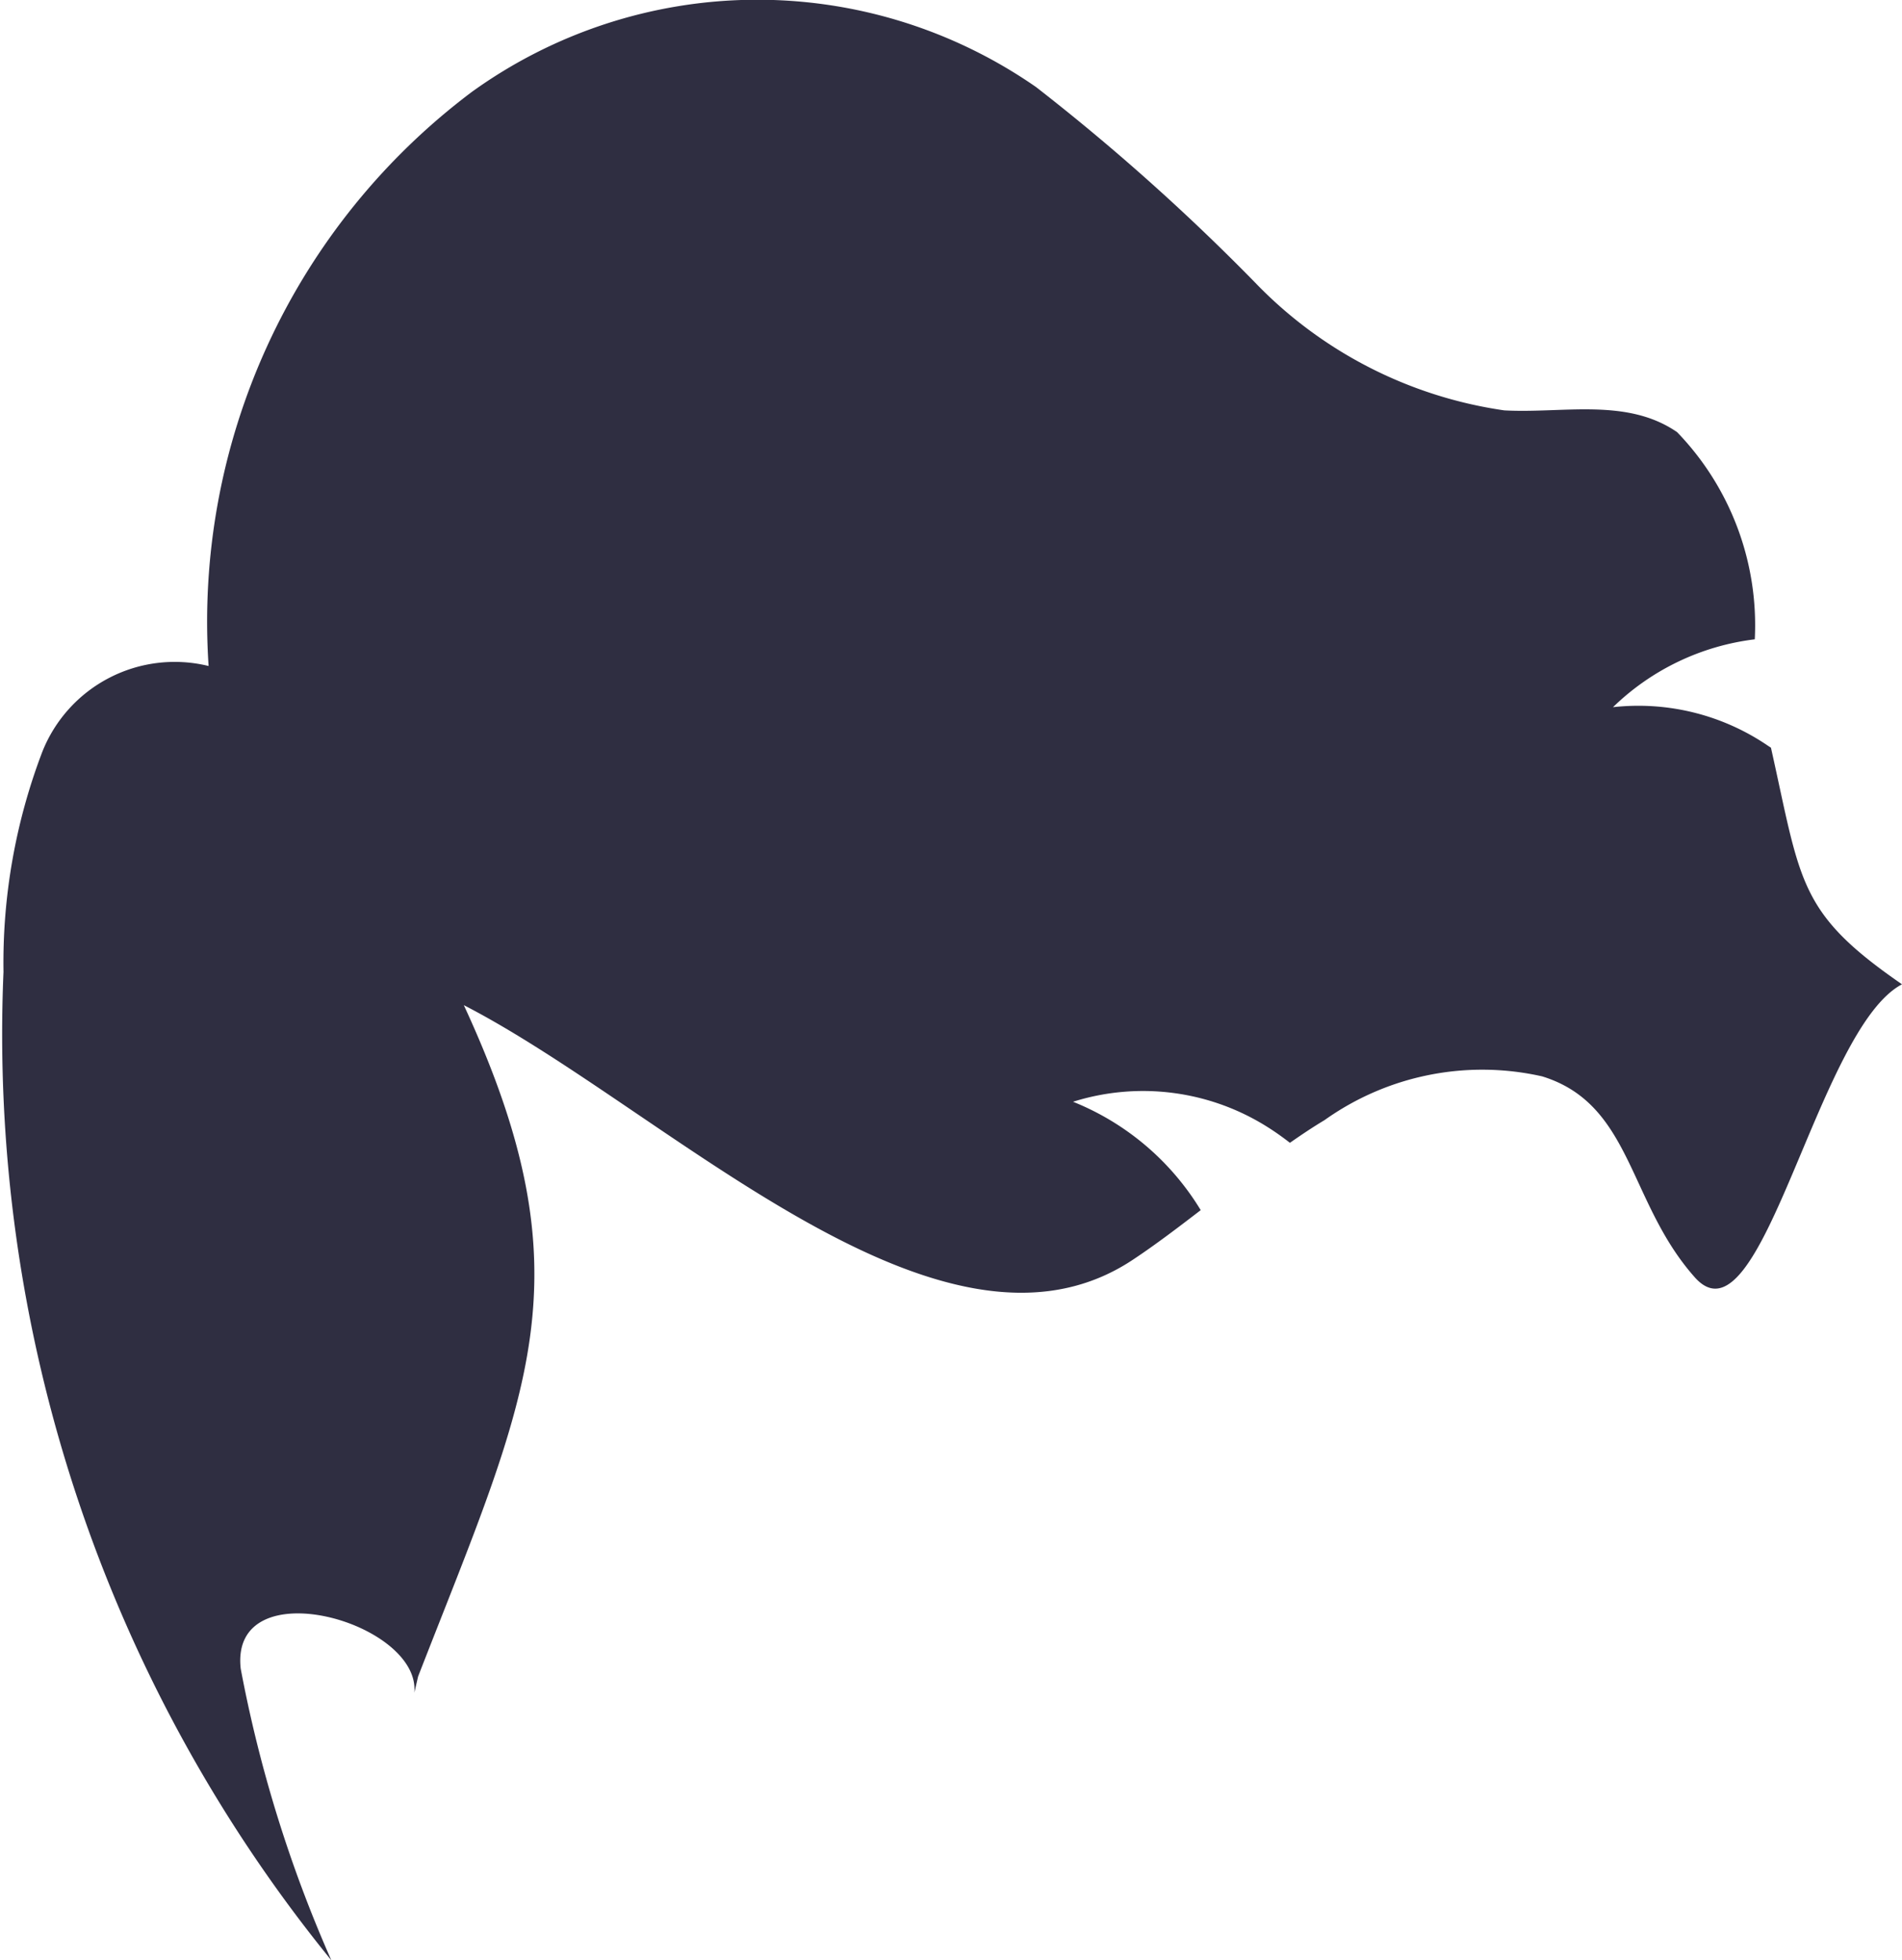 <svg xmlns="http://www.w3.org/2000/svg" width="14.689" height="15.137" viewBox="0 0 14.689 15.137">
  <g id="Group_484" data-name="Group 484" transform="translate(-4.108 0)">
    <path id="Path_1265" data-name="Path 1265" d="M585.379,138.476c-.657.345-1.083,2.844-1.6,2.263s-.482-1.337-1.179-1.552a2.1,2.1,0,0,0-1.681.338c-.092.055-.181.115-.267.175-.057-.044-.114-.085-.175-.123a1.8,1.8,0,0,0-1.5-.194,2.042,2.042,0,0,1,.986.837c-.172.132-.346.265-.524.383-1.487.988-3.6-1.16-5.167-1.966.98,2.117.5,2.994-.353,5.184l-.029.125c.048-.549-1.427-.958-1.341-.185a10.253,10.253,0,0,0,.7,2.252,11.327,11.327,0,0,1-2.532-7.633,4.569,4.569,0,0,1,.3-1.7,1.1,1.1,0,0,1,1.284-.662,5.116,5.116,0,0,1,2.034-4.434,3.772,3.772,0,0,1,4.356-.037,16.741,16.741,0,0,1,1.69,1.508,3.33,3.33,0,0,0,1.926.989c.453.025.946-.1,1.335.168a2.146,2.146,0,0,1,.6,1.6,1.9,1.9,0,0,0-1.095.524,1.776,1.776,0,0,1,1.2.3l.02.013C584.6,137.69,584.574,137.921,585.379,138.476Z" transform="translate(-566.582 -130.875)" fill="#2f2e41"/>
  </g>
</svg>
